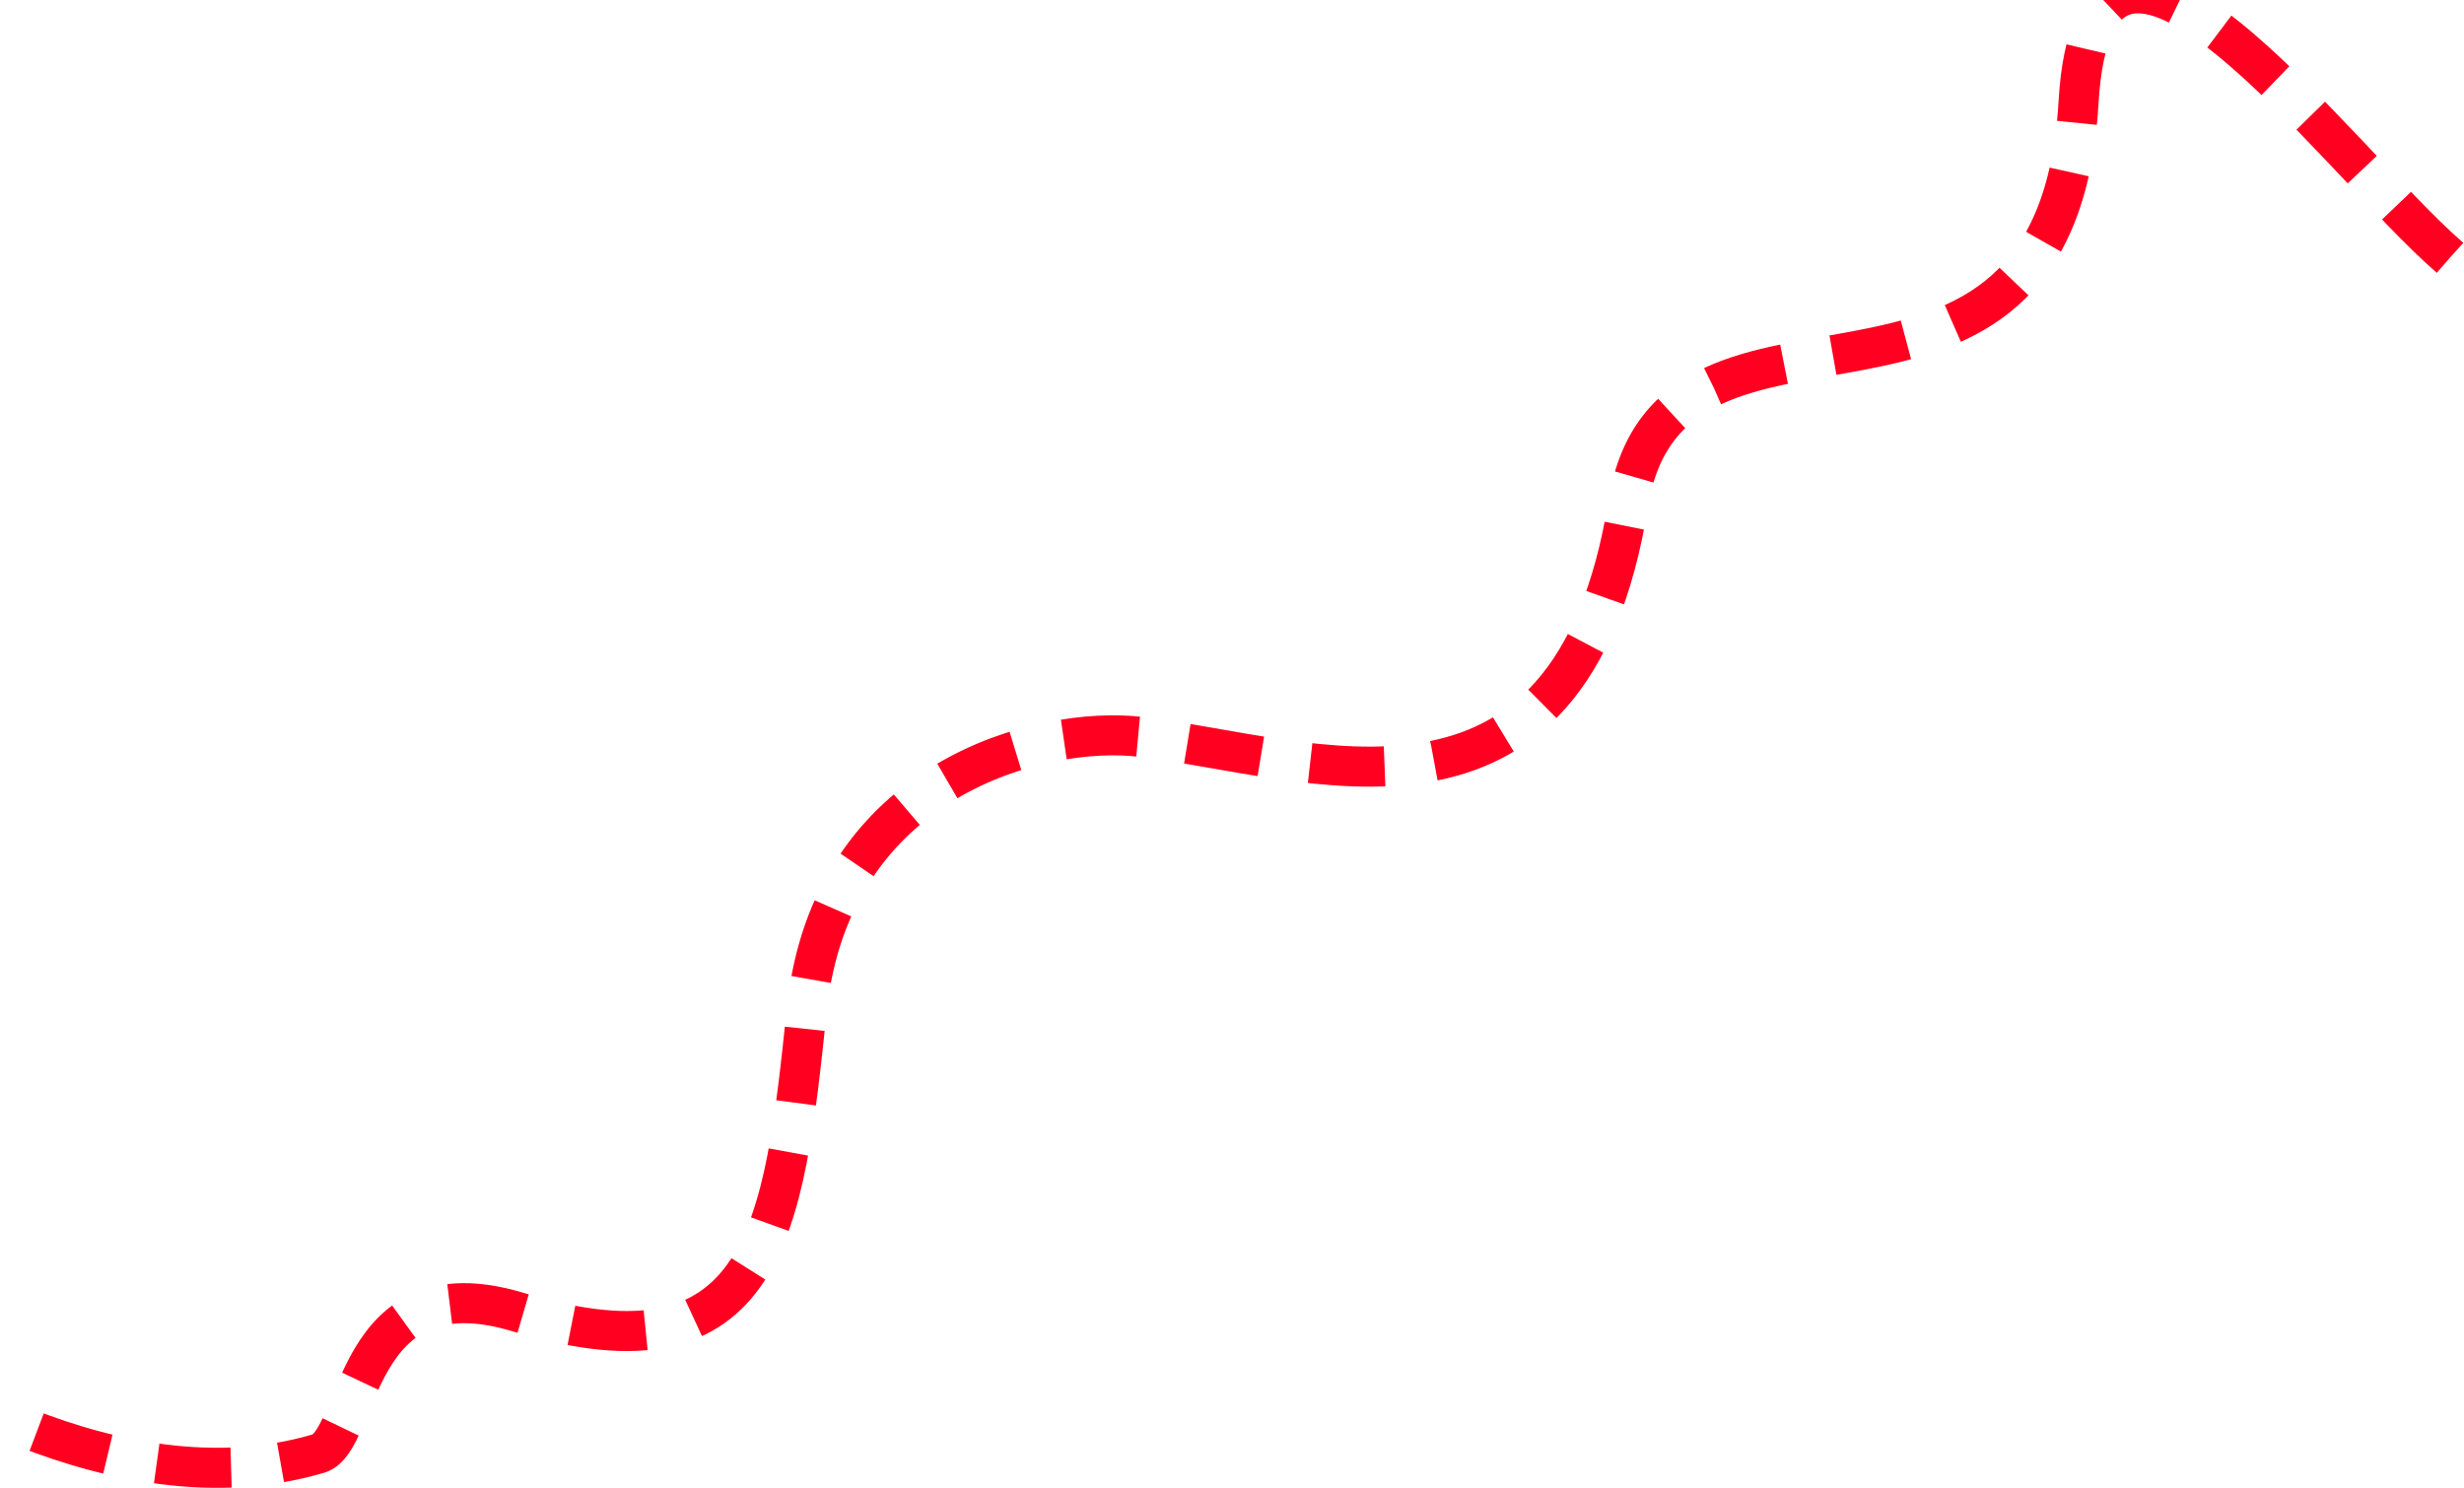 <svg width="985" height="595" viewBox="0 0 985 595" fill="none" xmlns="http://www.w3.org/2000/svg">
<path d="M979.37 103.039C933.23 63.039 837.5 -70.821 830.92 40.809C821.87 194.489 667.57 98.079 650.9 201.379C627.74 344.909 523.19 302.479 455.69 294.589C416.64 290.029 332.26 310.869 322.53 403.589C313.39 490.689 306.53 554.729 207.29 524.659C140.2 504.339 144.46 576.089 127.29 581.169C82.29 594.509 36.39 581.969 3.93 568.379" stroke="#FF0020" stroke-width="16" stroke-miterlimit="10" stroke-dasharray="29.82 19.88"/>
</svg>
